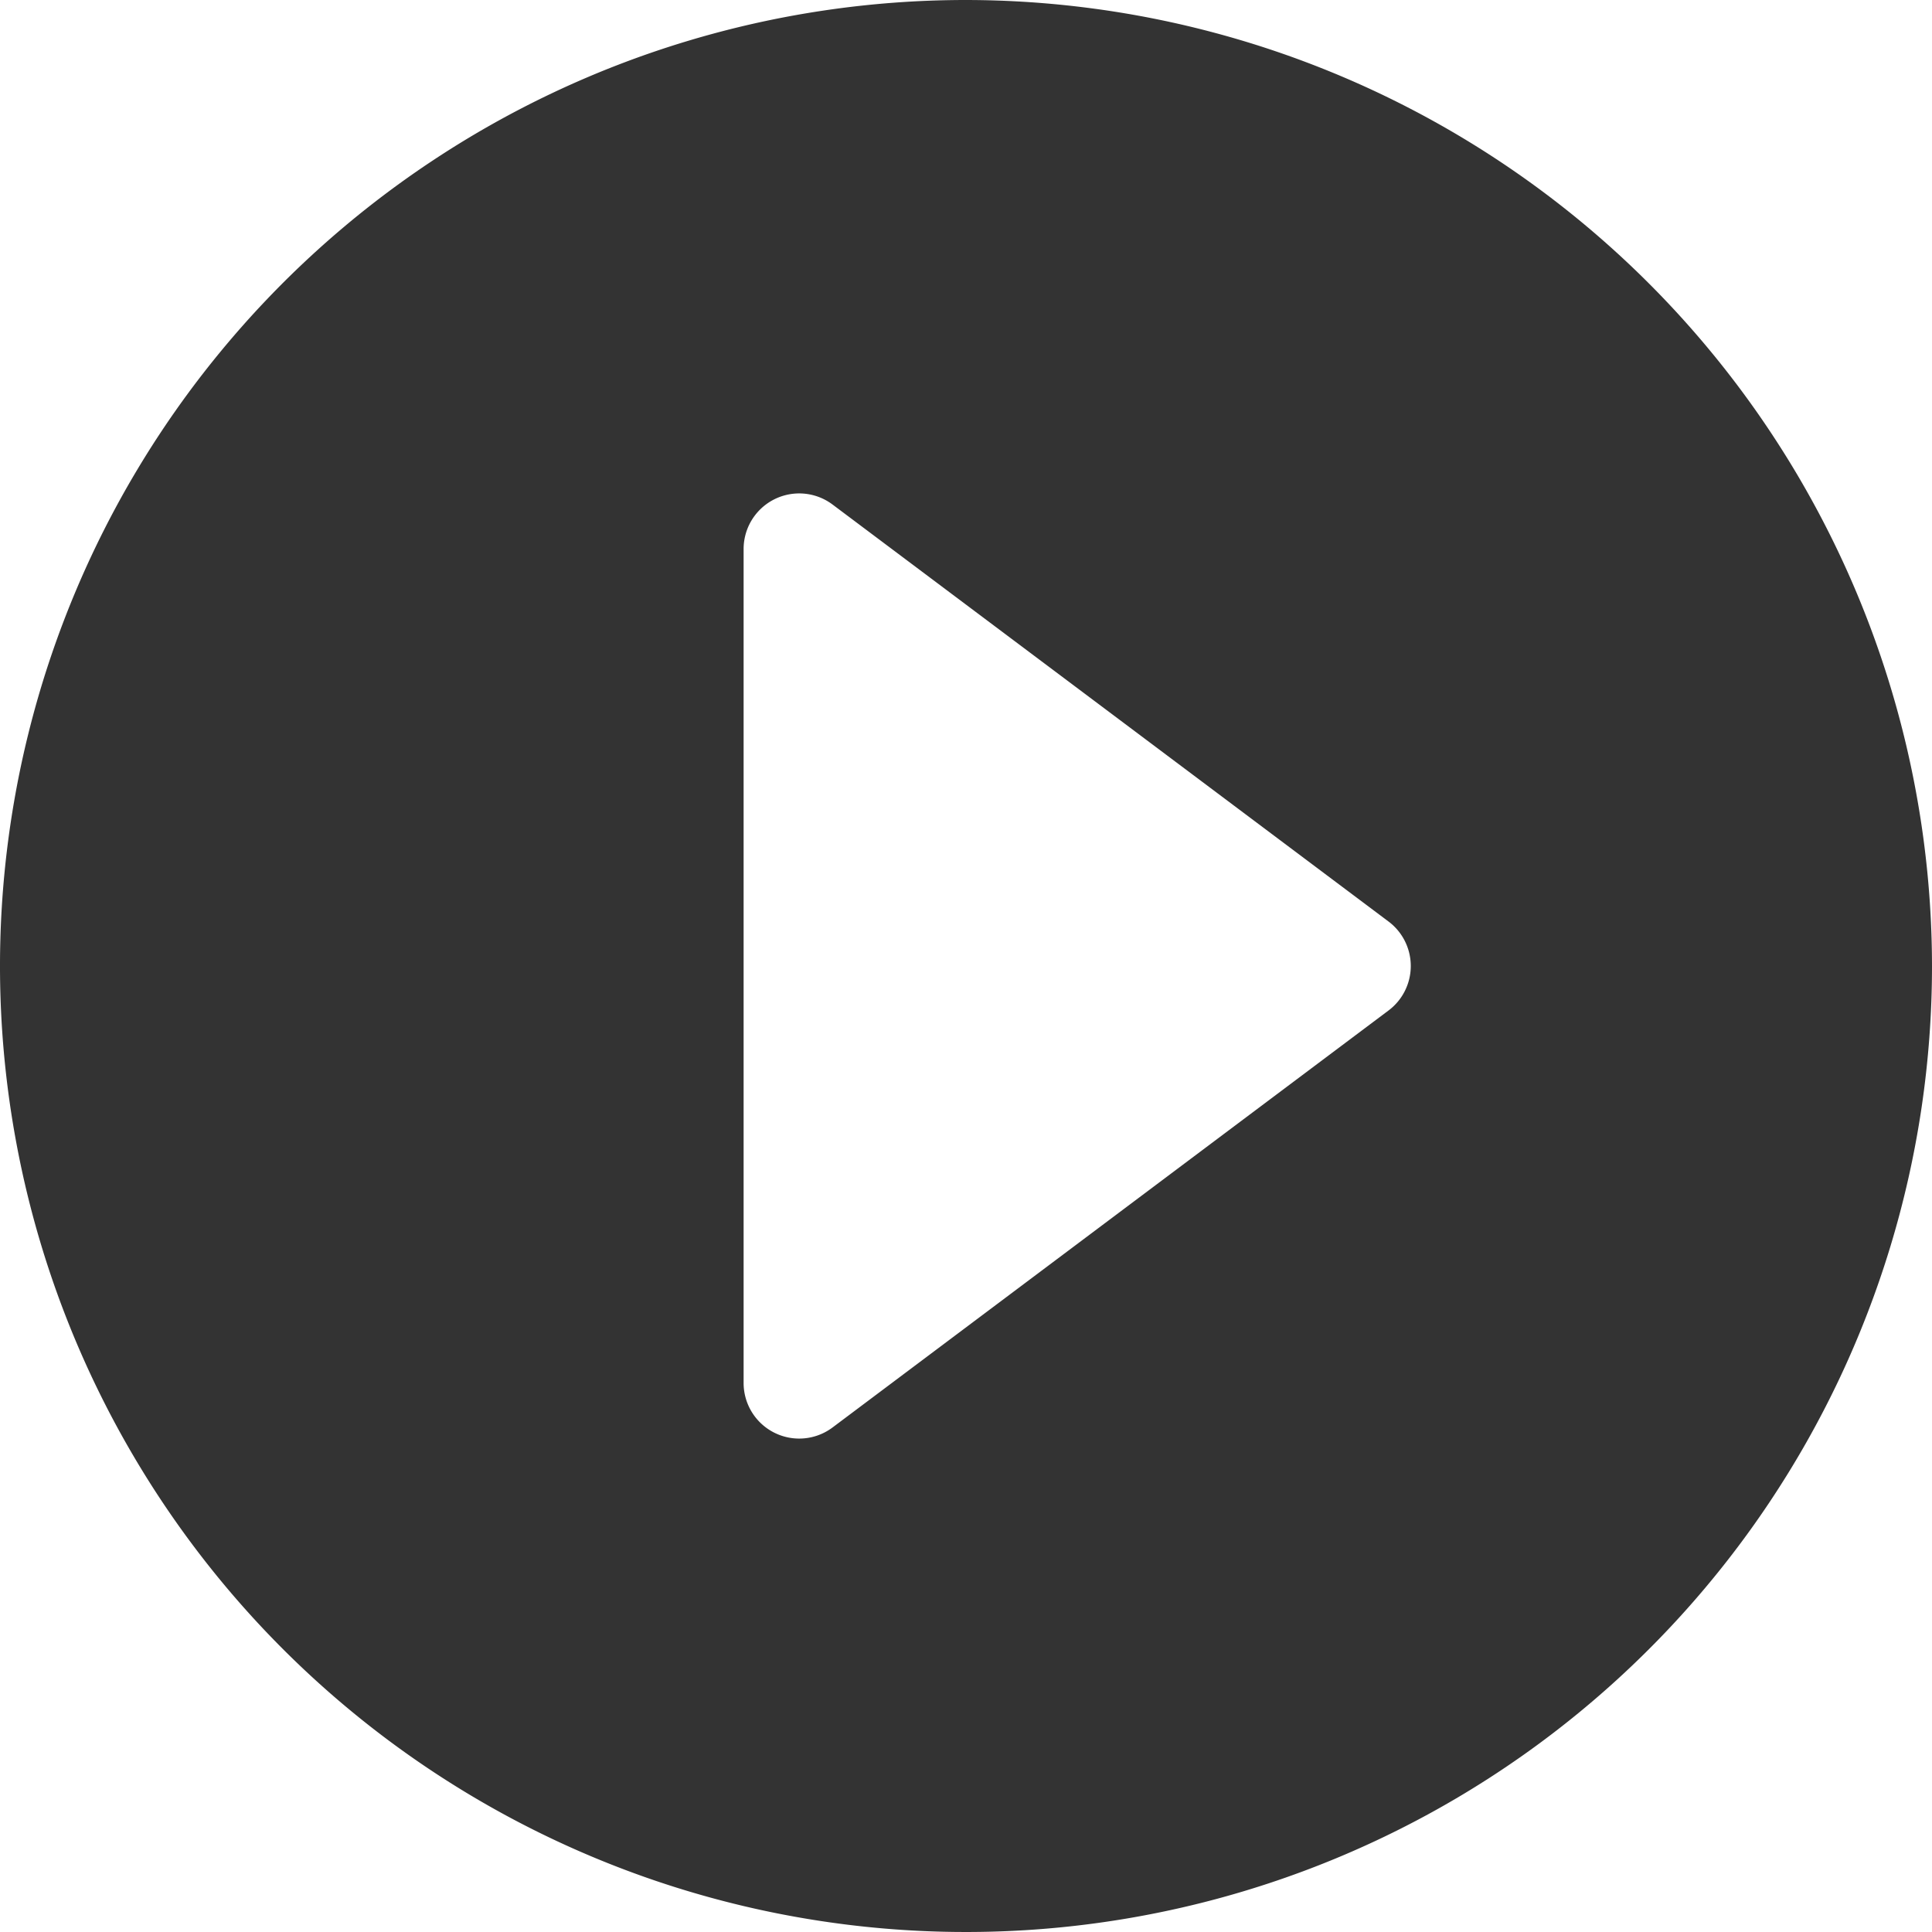 <?xml version="1.0" standalone="no"?><!DOCTYPE svg PUBLIC "-//W3C//DTD SVG 1.1//EN" "http://www.w3.org/Graphics/SVG/1.1/DTD/svg11.dtd"><svg t="1574389283712" class="icon" viewBox="0 0 1024 1024" version="1.1" xmlns="http://www.w3.org/2000/svg" p-id="5967" xmlns:xlink="http://www.w3.org/1999/xlink" width="200" height="200"><defs><style type="text/css"></style></defs><path d="M512 0A512 512 0 1 0 1024 512 512.589 512.589 0 0 0 512 0z m223.954 535.574l-294.676 221.007a29.468 29.468 0 0 1-17.681 5.894 29.468 29.468 0 0 1-29.468-29.468v-442.014a29.468 29.468 0 0 1 47.148-23.574l294.676 221.007a29.468 29.468 0 0 1 0 47.148z" fill="#333333" p-id="5968"></path></svg>
